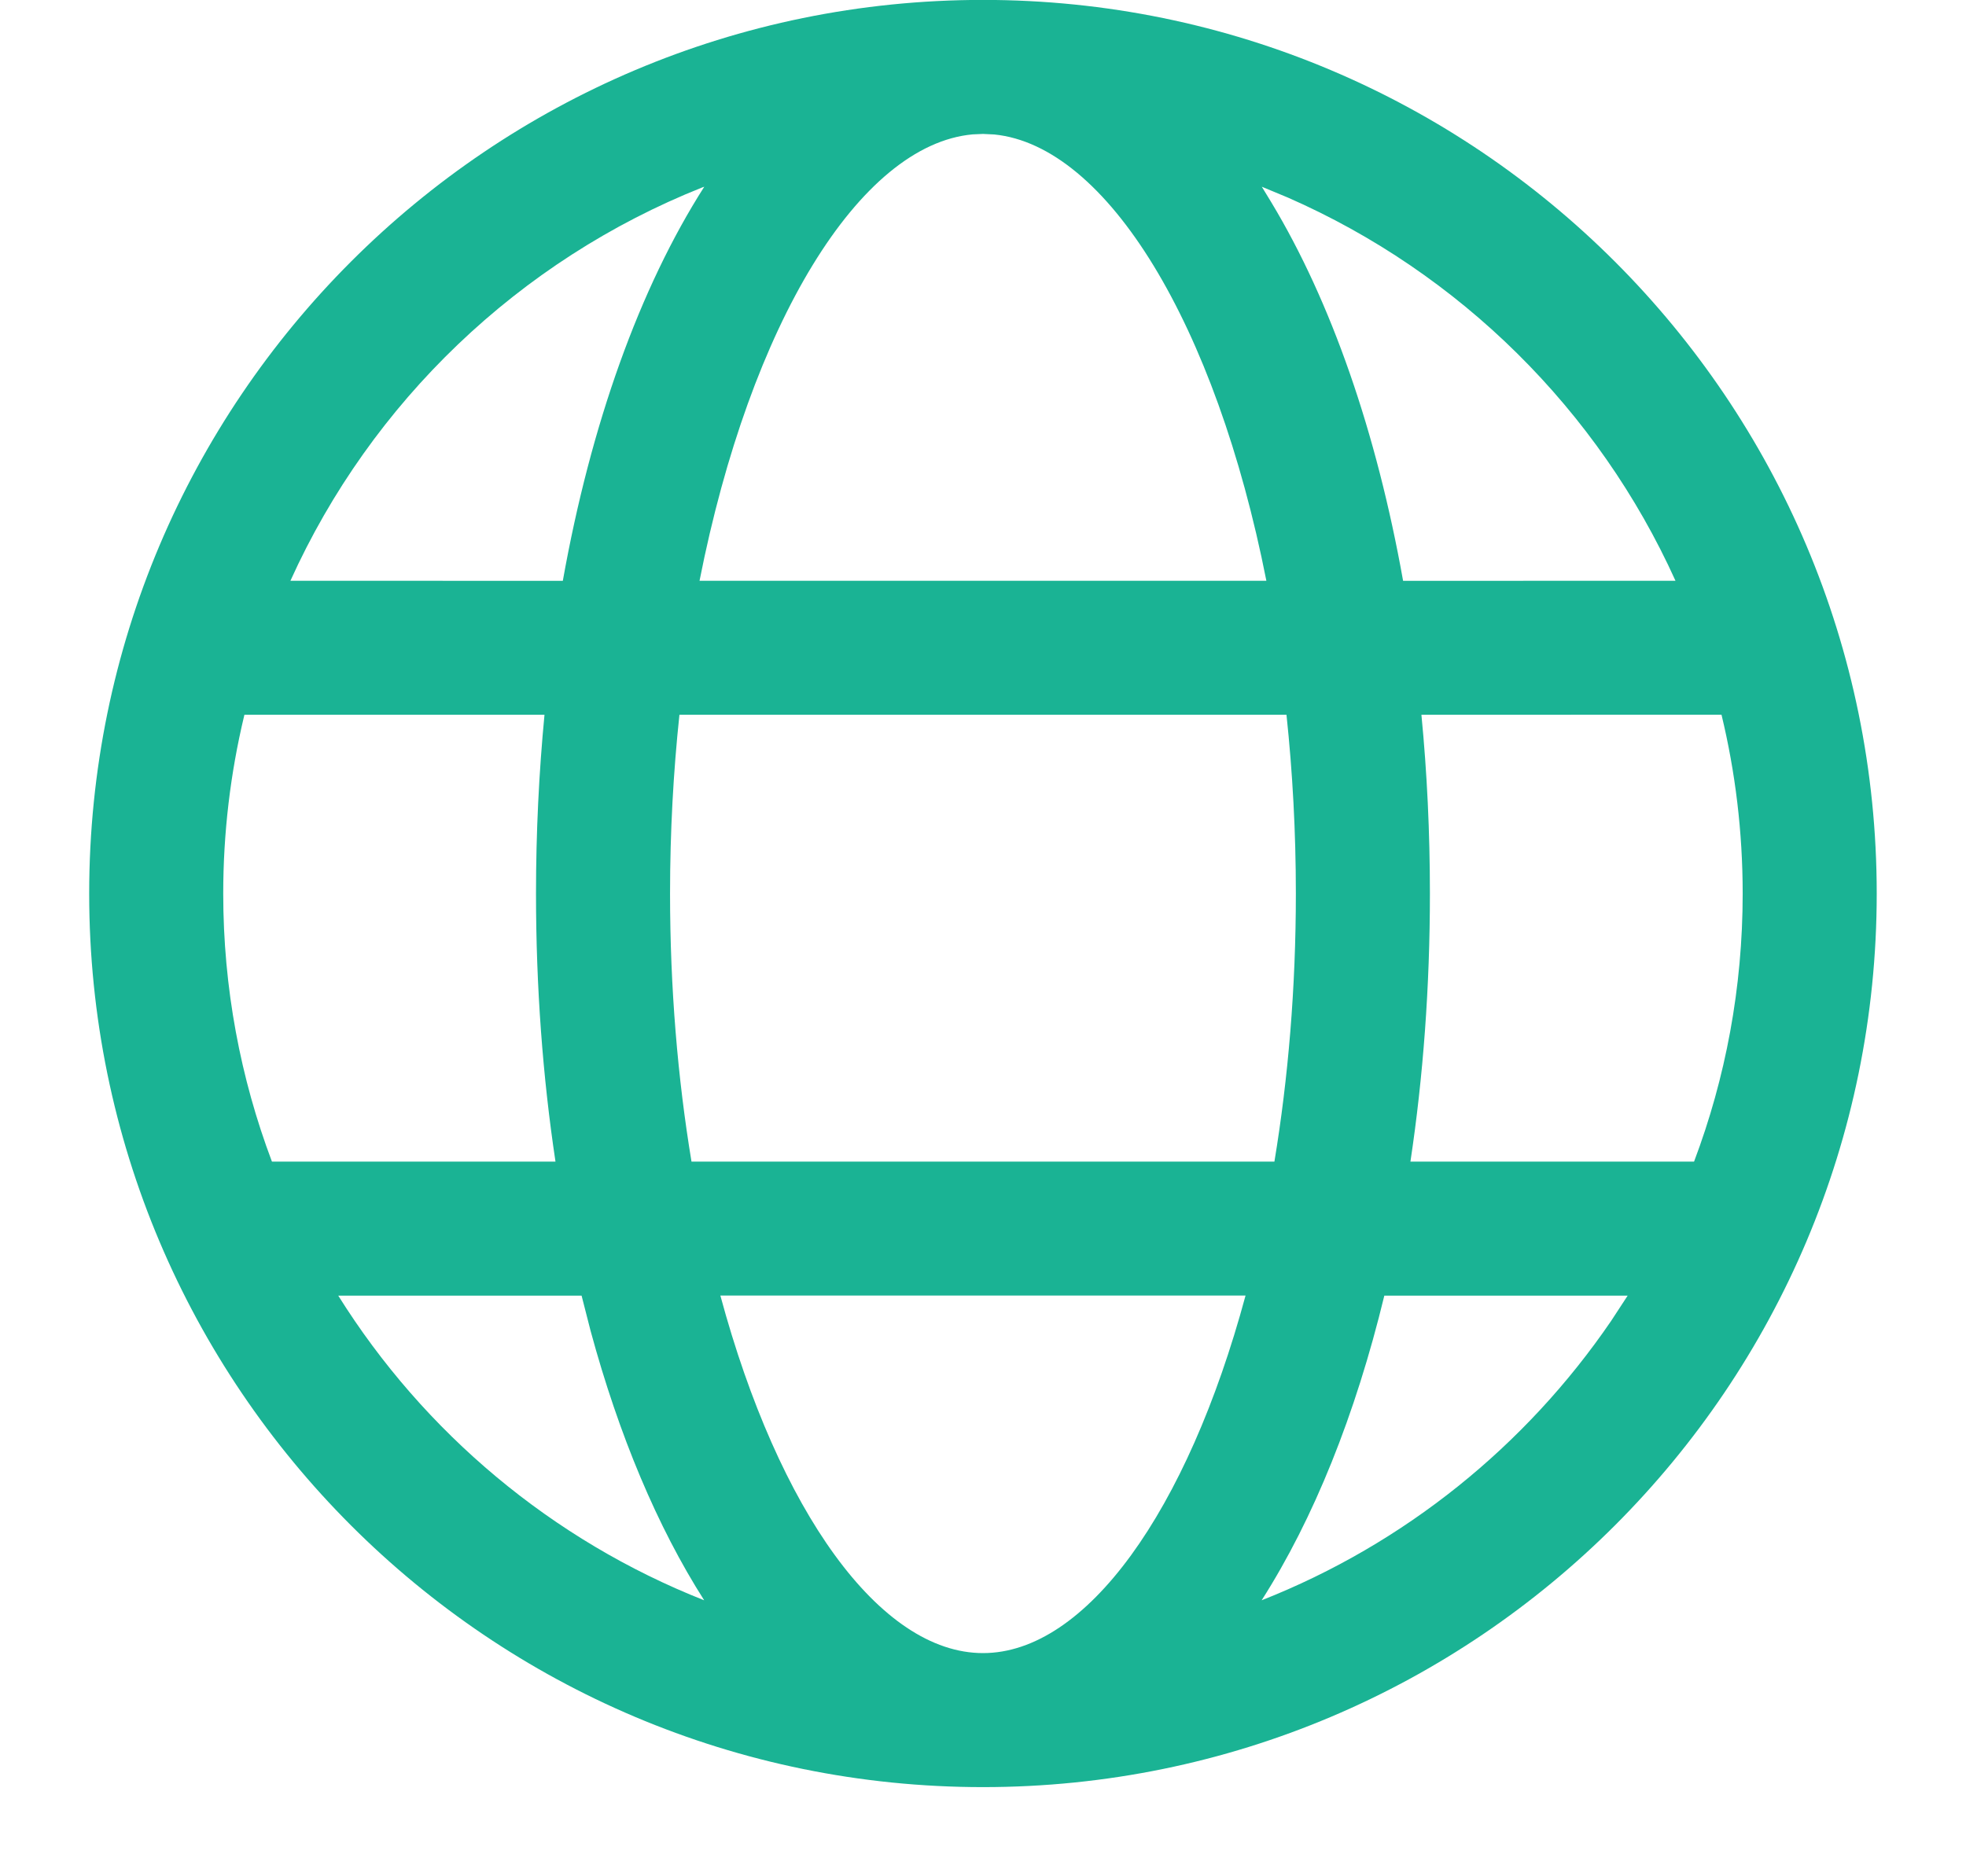 <svg width="22" height="21" viewBox="0 0 22 21" fill="none" xmlns="http://www.w3.org/2000/svg">
<path d="M11 -0.001C16.523 -0.001 21.001 4.477 21.001 10.001C21.001 15.524 16.523 20.002 11 20.002C5.476 20.002 0.998 15.524 0.998 10.001C0.998 4.477 5.476 -0.001 11 -0.001ZM13.938 14.5H8.061C8.713 16.914 9.846 18.502 11 18.502C12.153 18.502 13.287 16.914 13.938 14.5ZM6.508 14.501L3.785 14.501C4.744 16.034 6.177 17.239 7.88 17.911C7.357 17.091 6.926 16.065 6.609 14.896L6.508 14.501ZM18.214 14.501L15.491 14.501C15.168 15.835 14.7 17 14.118 17.911C15.716 17.281 17.075 16.182 18.029 14.784L18.214 14.501ZM6.093 8H2.735L2.731 8.017C2.579 8.653 2.498 9.318 2.498 10.001C2.498 11.057 2.691 12.068 3.043 13.001L6.216 13.001C6.073 12.051 5.998 11.043 5.998 10.001C5.998 9.317 6.031 8.647 6.093 8ZM14.396 8H7.603C7.535 8.64 7.498 9.31 7.498 10.001C7.498 11.06 7.584 12.07 7.738 13.001H14.261C14.415 12.07 14.501 11.06 14.501 10.001C14.501 9.31 14.464 8.64 14.396 8ZM19.264 7.999L15.906 8C15.969 8.647 16.001 9.317 16.001 10.001C16.001 11.043 15.926 12.051 15.783 13.001L18.957 13.001C19.309 12.068 19.501 11.057 19.501 10.001C19.501 9.311 19.419 8.641 19.264 7.999ZM7.881 2.09L7.858 2.098C5.81 2.913 4.154 4.5 3.25 6.5L6.298 6.501C6.611 4.748 7.158 3.222 7.881 2.09ZM11 1.499L10.884 1.504C9.618 1.62 8.396 3.622 7.828 6.5H14.171C13.605 3.63 12.387 1.631 11.126 1.505L11 1.499ZM14.12 2.09L14.226 2.264C14.896 3.376 15.404 4.836 15.701 6.501L18.749 6.5C17.885 4.589 16.334 3.054 14.411 2.211L14.12 2.09Z" fill="#1AB394"/>
</svg>
